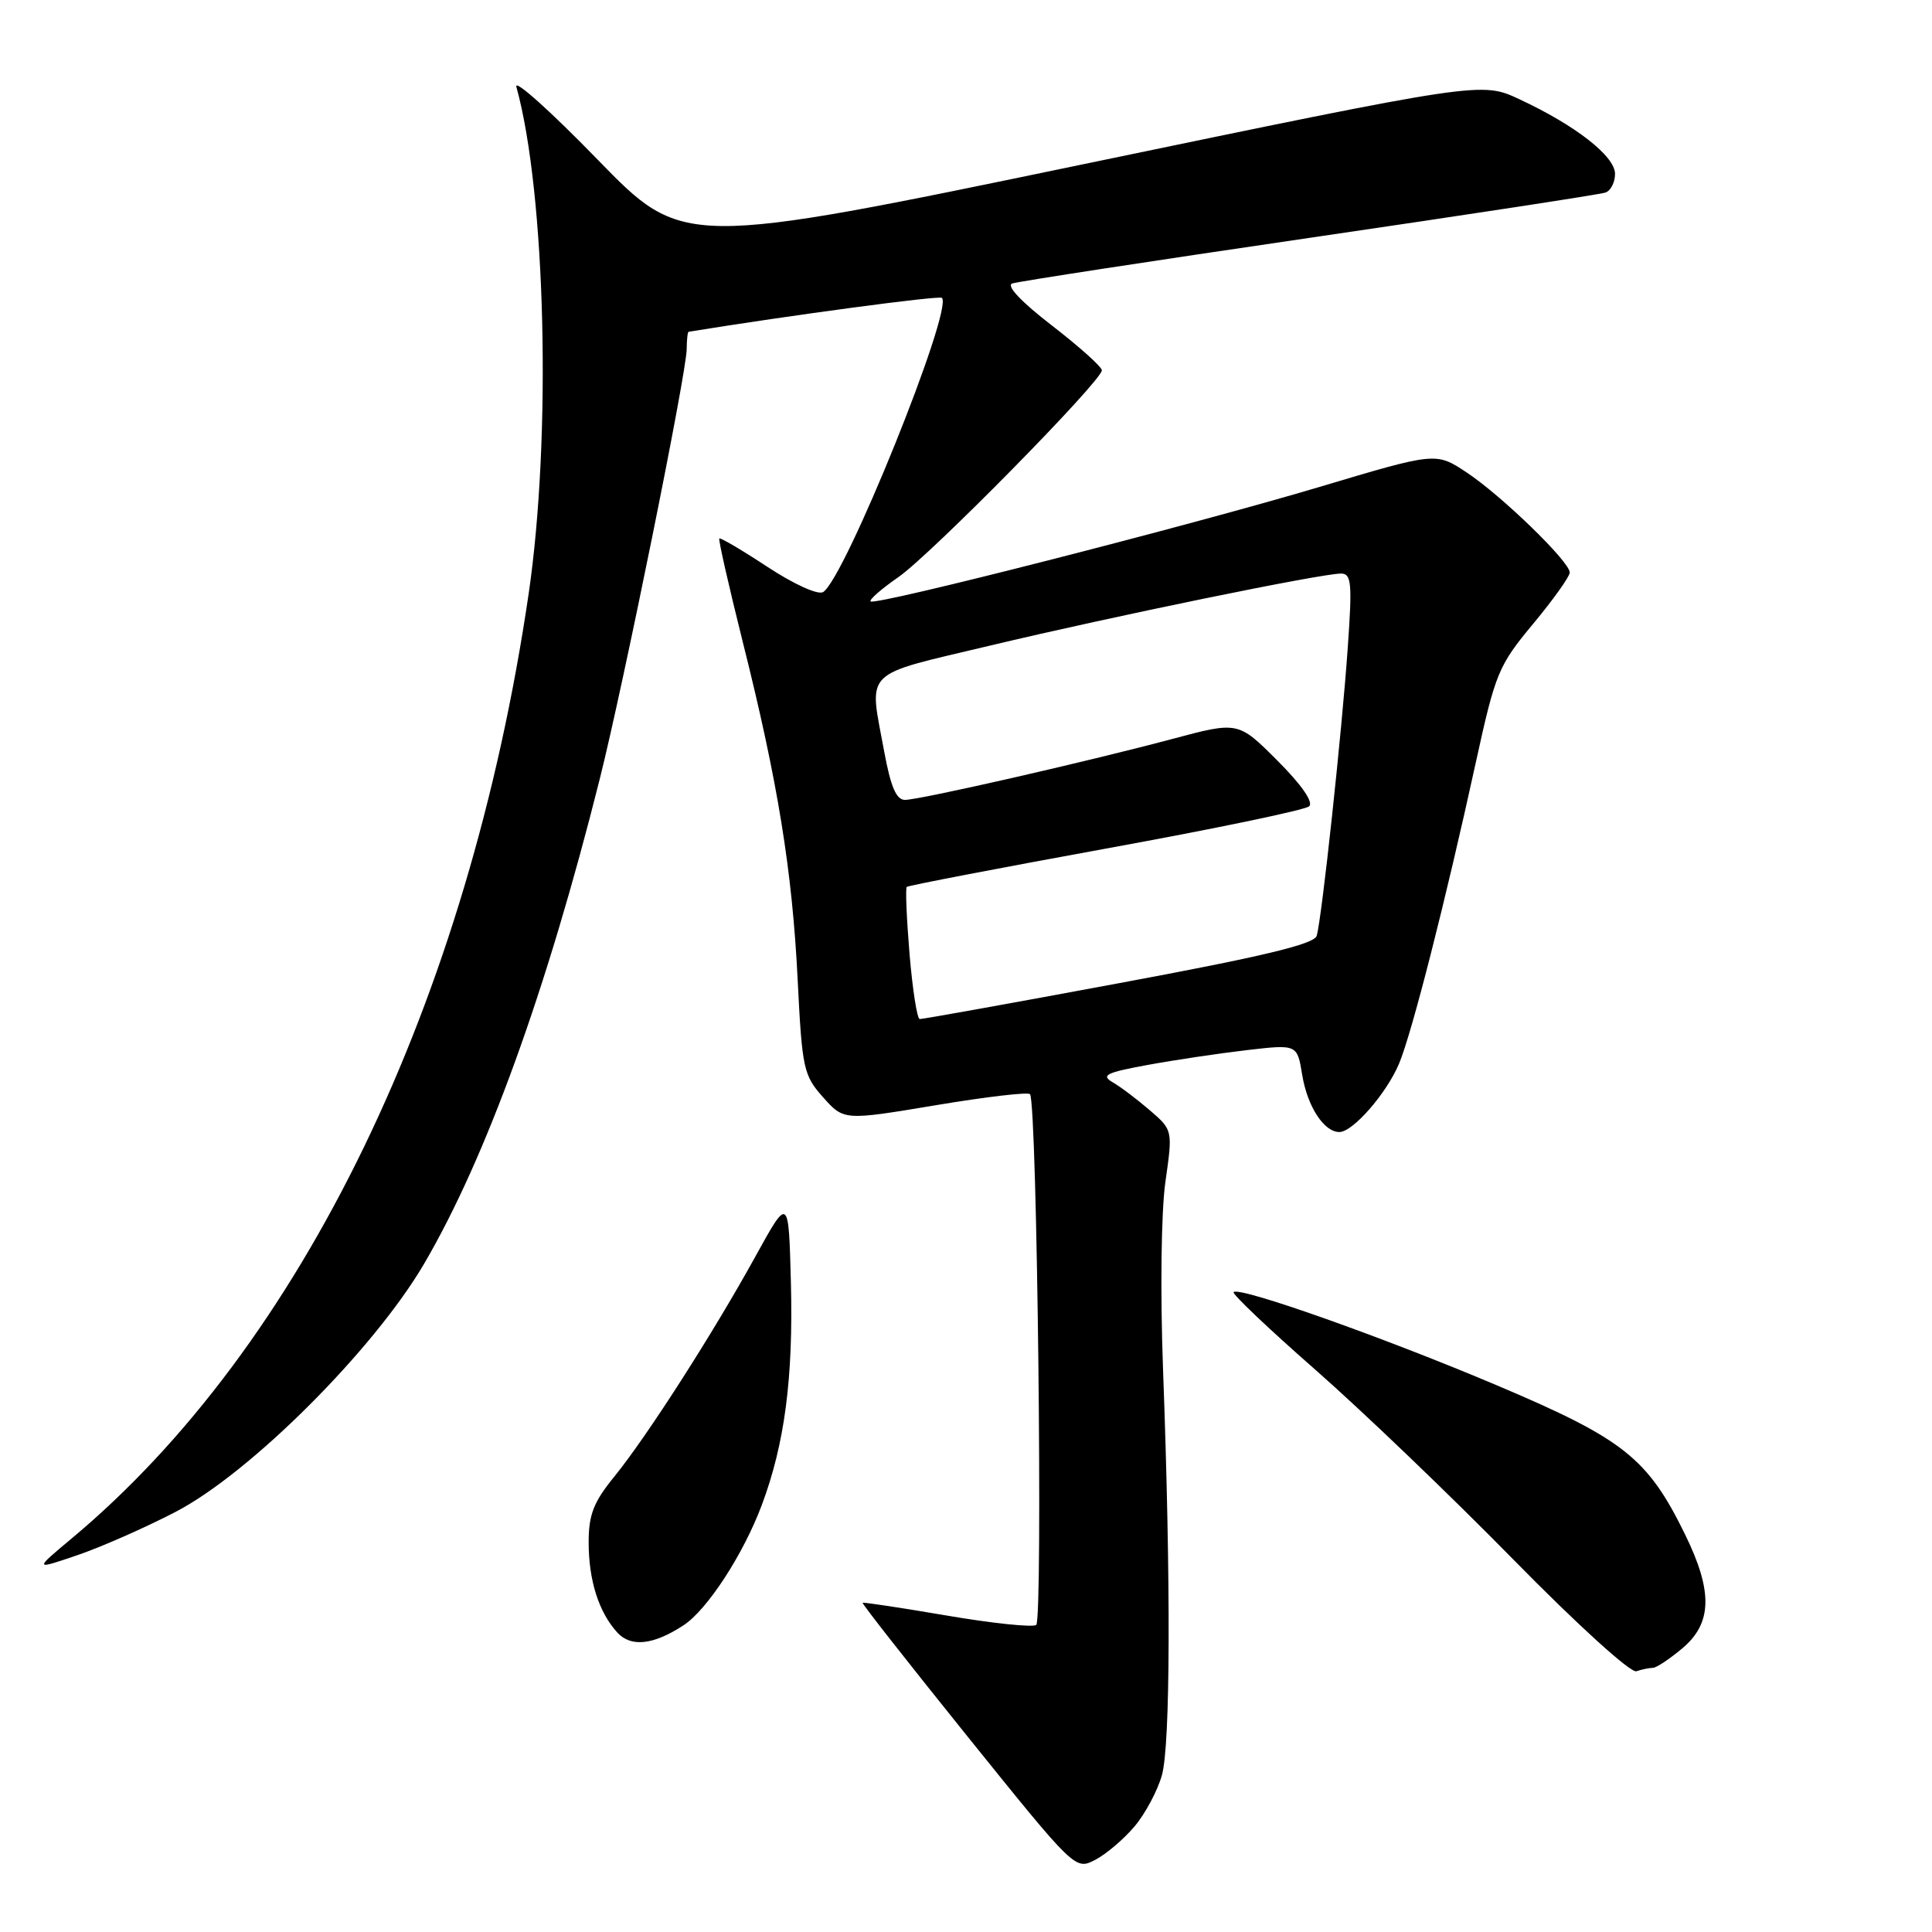 <?xml version="1.0" encoding="UTF-8" standalone="no"?>
<!DOCTYPE svg PUBLIC "-//W3C//DTD SVG 1.1//EN" "http://www.w3.org/Graphics/SVG/1.1/DTD/svg11.dtd" >
<svg xmlns="http://www.w3.org/2000/svg" xmlns:xlink="http://www.w3.org/1999/xlink" version="1.1" viewBox="0 0 256 256">
 <g >
 <path fill="currentColor"
d=" M 150.34 242.00 C 151.76 240.32 153.39 237.26 153.96 235.22 C 155.09 231.15 155.15 209.62 154.11 181.50 C 153.73 171.15 153.86 160.57 154.42 156.62 C 155.40 149.74 155.40 149.74 152.36 147.12 C 150.69 145.68 148.48 144.01 147.44 143.41 C 145.84 142.48 146.57 142.12 152.02 141.12 C 155.59 140.46 161.51 139.58 165.19 139.15 C 171.89 138.37 171.89 138.37 172.55 142.44 C 173.24 146.62 175.43 150.00 177.47 150.00 C 179.27 150.00 183.73 144.88 185.39 140.92 C 187.10 136.83 191.56 119.30 195.56 101.00 C 198.15 89.16 198.55 88.19 203.15 82.66 C 205.82 79.45 208.00 76.39 208.00 75.86 C 208.00 74.43 198.96 65.66 194.32 62.59 C 190.27 59.91 190.27 59.91 174.88 64.51 C 157.58 69.67 115.96 80.29 115.36 79.69 C 115.14 79.47 116.79 78.03 119.03 76.48 C 123.35 73.48 146.00 50.47 146.00 49.07 C 146.00 48.61 143.02 45.94 139.38 43.13 C 135.30 39.98 133.29 37.85 134.13 37.56 C 134.89 37.30 152.60 34.58 173.50 31.52 C 194.40 28.46 212.06 25.76 212.75 25.51 C 213.44 25.26 214.00 24.15 214.00 23.04 C 214.00 20.70 208.78 16.62 201.33 13.15 C 196.30 10.80 196.30 10.80 143.40 21.79 C 90.50 32.78 90.50 32.78 79.18 21.14 C 72.96 14.74 68.12 10.40 68.42 11.50 C 72.32 25.58 73.10 57.93 70.04 78.74 C 62.11 132.69 39.99 178.40 9.50 203.85 C 4.50 208.03 4.50 208.03 10.25 206.07 C 13.42 204.99 19.27 202.41 23.25 200.34 C 33.15 195.21 49.58 178.79 56.23 167.40 C 64.43 153.36 72.43 131.26 79.46 103.26 C 82.63 90.64 90.99 49.33 90.99 46.25 C 91.00 45.01 91.11 43.98 91.25 43.96 C 104.74 41.77 124.46 39.13 124.81 39.47 C 126.34 41.00 111.94 76.68 109.07 78.45 C 108.40 78.87 105.24 77.44 101.73 75.14 C 98.35 72.91 95.46 71.21 95.31 71.35 C 95.17 71.49 96.57 77.66 98.42 85.06 C 103.07 103.59 104.98 115.36 105.70 129.91 C 106.28 141.62 106.48 142.50 109.07 145.40 C 111.82 148.48 111.82 148.48 123.98 146.45 C 130.67 145.33 136.30 144.67 136.49 144.99 C 137.43 146.51 138.21 214.75 137.30 215.32 C 136.75 215.65 131.40 215.09 125.40 214.06 C 119.41 213.04 114.41 212.28 114.30 212.38 C 114.19 212.49 120.48 220.50 128.28 230.19 C 142.46 247.79 142.47 247.81 145.12 246.44 C 146.57 245.69 148.92 243.69 150.34 242.00 Z  M 219.01 221.00 C 219.47 221.00 221.23 219.83 222.92 218.41 C 226.88 215.08 226.98 210.87 223.28 203.32 C 218.33 193.21 215.16 190.69 198.50 183.63 C 183.38 177.22 164.23 170.44 163.46 171.21 C 163.22 171.44 168.09 176.06 174.27 181.48 C 180.45 186.90 192.25 198.21 200.50 206.62 C 209.02 215.30 216.08 221.71 216.83 221.45 C 217.56 221.20 218.54 221.00 219.01 221.00 Z  M 90.57 215.36 C 93.72 213.30 98.50 205.95 100.94 199.43 C 103.98 191.31 105.12 182.59 104.80 170.00 C 104.50 158.50 104.50 158.50 100.09 166.50 C 94.47 176.69 85.75 190.30 81.39 195.67 C 78.65 199.03 78.00 200.71 78.00 204.35 C 78.00 209.40 79.33 213.60 81.78 216.30 C 83.58 218.30 86.57 217.98 90.57 215.36 Z  M 120.52 126.43 C 120.13 121.71 119.96 117.71 120.15 117.52 C 120.34 117.34 132.20 115.06 146.50 112.45 C 160.80 109.85 172.94 107.33 173.47 106.84 C 174.07 106.30 172.46 103.98 169.25 100.77 C 164.06 95.58 164.06 95.58 155.28 97.93 C 143.87 100.97 121.94 105.97 119.92 105.99 C 118.77 106.00 118.03 104.28 117.17 99.63 C 115.13 88.53 114.02 89.64 131.25 85.53 C 147.48 81.66 175.05 76.00 177.69 76.00 C 179.07 76.00 179.19 77.23 178.59 85.75 C 177.82 96.89 175.14 121.76 174.47 124.00 C 174.14 125.11 167.32 126.74 148.26 130.28 C 134.09 132.92 122.22 135.05 121.87 135.03 C 121.52 135.02 120.92 131.14 120.52 126.43 Z "/>
</g>
</svg>